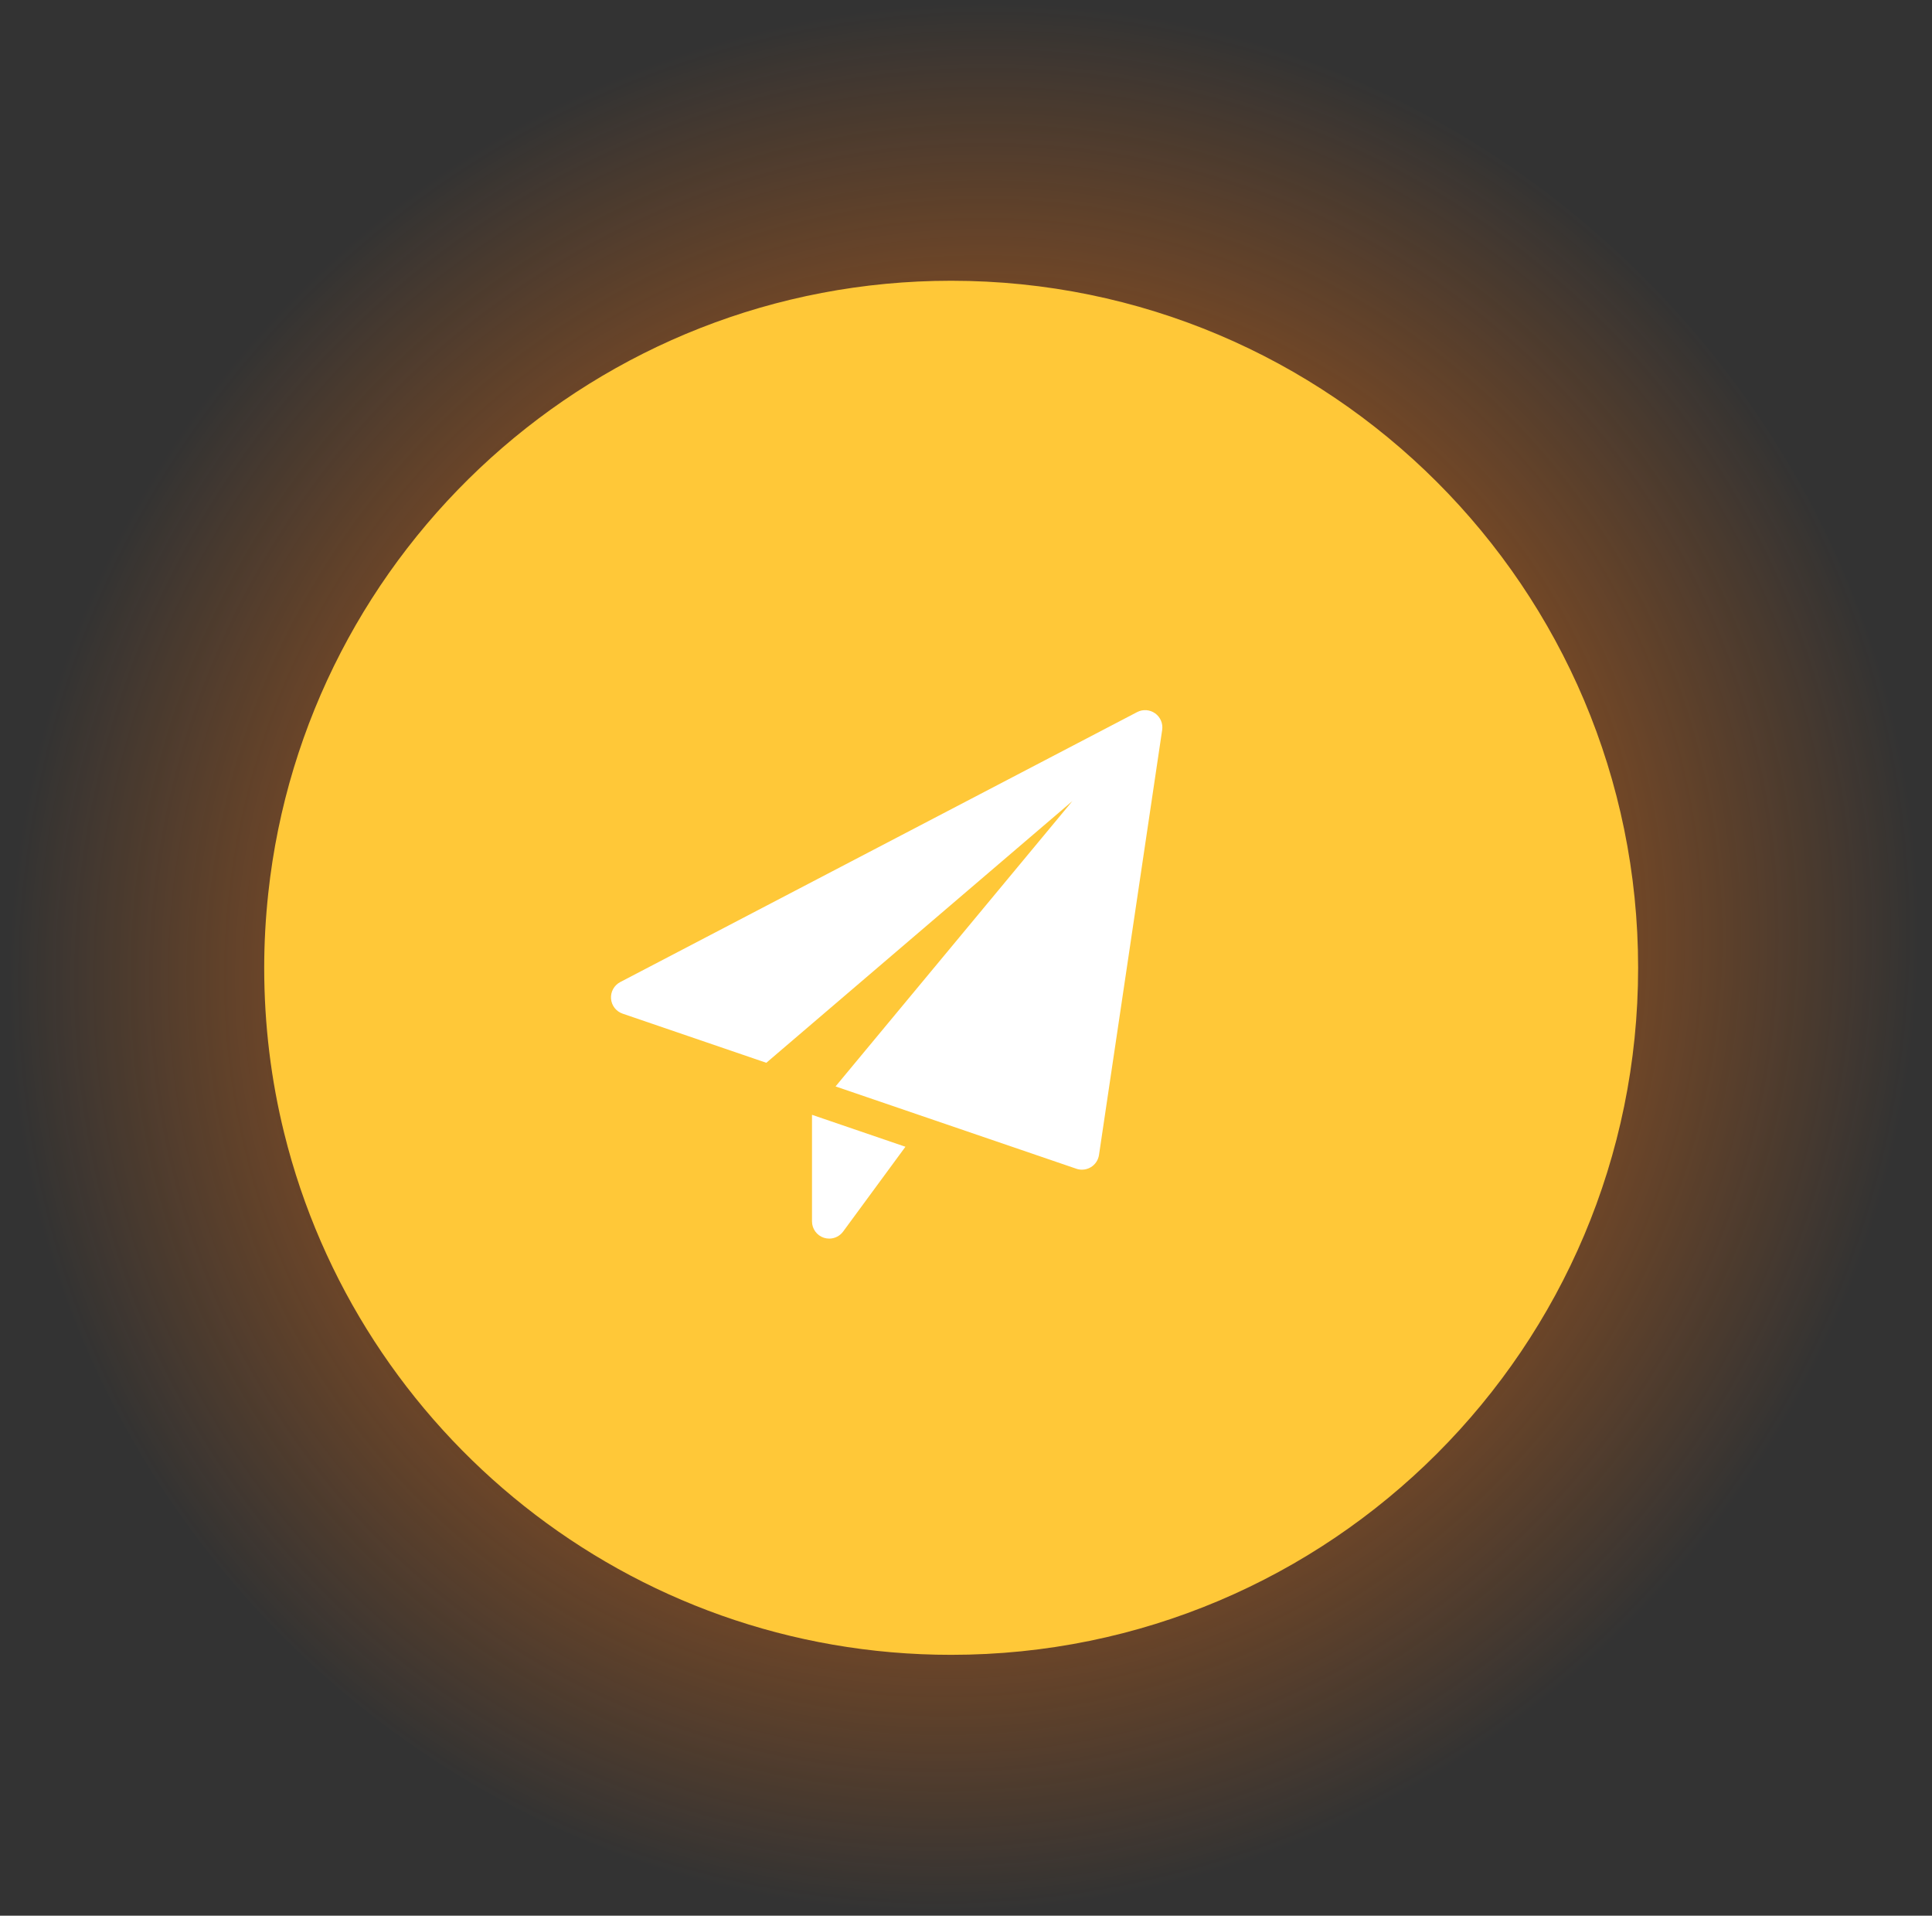 <svg width="117" height="116" viewBox="0 0 117 116" fill="none" xmlns="http://www.w3.org/2000/svg">
<rect x="0" y="0" width="117" height="116" fill="#333333" stroke="none"/>
<path fill-rule="evenodd" clip-rule="evenodd" d="M99.546 16.805C122.096 39.355 121.938 76.075 99.201 98.813C76.463 121.55 39.743 121.709 17.193 99.158C-5.357 76.608 -5.199 39.888 17.538 17.151C40.276 -5.587 76.996 -5.731 99.546 16.805Z" fill="url(#paint0_radial)"/>
<path fill-rule="evenodd" clip-rule="evenodd" d="M85.765 30.601C101.058 45.893 100.957 70.805 85.535 86.242C70.113 101.664 45.201 101.779 29.894 86.472C14.601 71.18 14.702 46.268 30.124 30.831C45.546 15.409 70.458 15.308 85.765 30.601Z" fill="url(#paint1_radial)"/>
<path fill-rule="evenodd" clip-rule="evenodd" d="M99.203 58.601C99.203 81.584 80.584 100.203 57.601 100.203C38.075 100.203 21.688 86.753 17.209 68.609C16.418 65.412 16 62.057 16 58.601C16 57.075 16.086 55.577 16.245 54.094C18.491 33.243 36.16 17 57.601 17C80.569 17 99.203 35.619 99.203 58.601Z" fill="#FFC838"/>
<path fill-rule="evenodd" clip-rule="evenodd" d="M68.865 43.118C69.213 42.936 69.633 42.967 69.953 43.194C70.273 43.422 70.437 43.809 70.38 44.198L66.554 69.937C66.508 70.242 66.329 70.513 66.064 70.674C65.899 70.775 65.711 70.826 65.522 70.826C65.408 70.826 65.293 70.807 65.185 70.77L50.6 65.785L64.942 48.507L46.408 64.354L37.706 61.379C37.312 61.244 37.035 60.888 37.003 60.471C36.972 60.055 37.191 59.66 37.561 59.466L68.865 43.118ZM49.174 73.957V67.504L54.832 69.438L51.058 74.574C50.857 74.847 50.543 75 50.217 75C50.109 75 49.999 74.983 49.892 74.949C49.463 74.807 49.174 74.407 49.174 73.957Z" fill="white"/>
<defs>
<radialGradient id="paint0_radial" cx="0" cy="0" r="1" gradientUnits="userSpaceOnUse" gradientTransform="translate(58.369 57.989) rotate(-45) scale(58.235 57.74)">
<stop stop-color="#FF740B"/>
<stop offset="1" stop-color="#FF740B" stop-opacity="0"/>
</radialGradient>
<radialGradient id="paint1_radial" cx="0" cy="0" r="1" gradientUnits="userSpaceOnUse" gradientTransform="translate(57.823 58.535) rotate(-45) scale(39.508 39.172)">
<stop stop-color="#FFFF8E"/>
<stop offset="0.865" stop-color="#FFFF8E" stop-opacity="0.135"/>
<stop offset="1" stop-color="#FFFF8E" stop-opacity="0"/>
</radialGradient>
</defs>
</svg>
